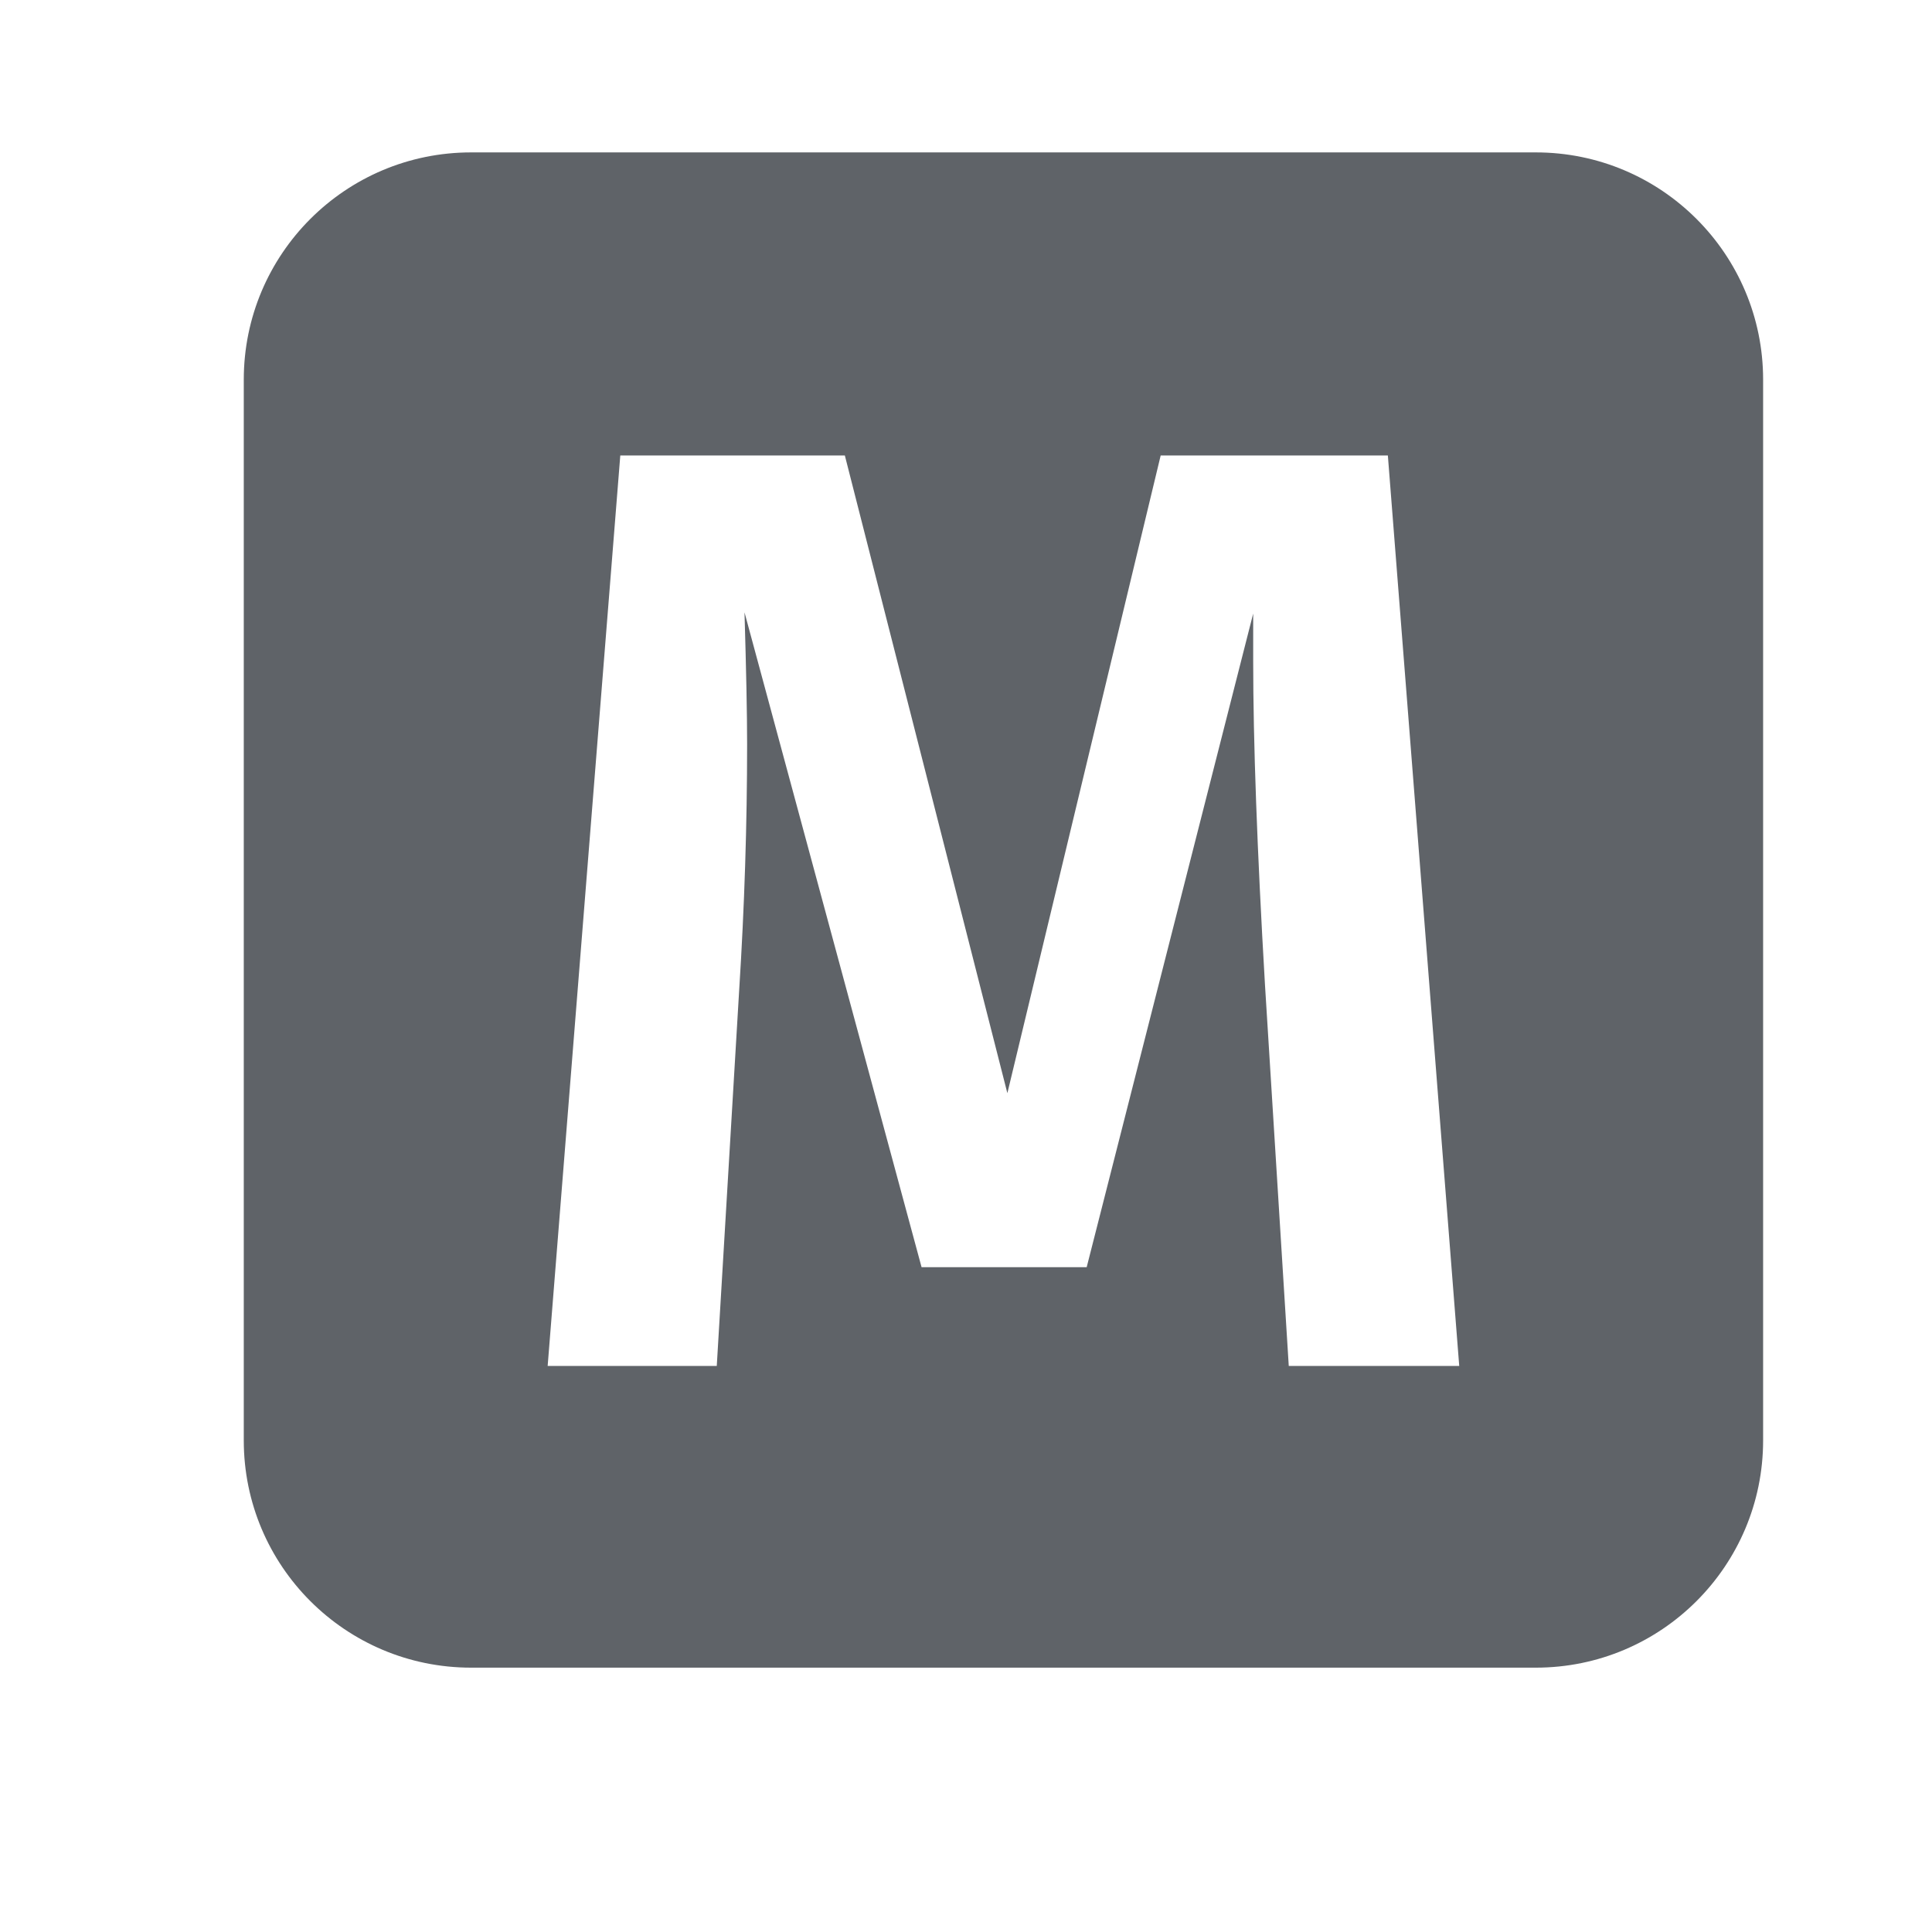 <svg width="17" height="17" viewBox="0 0 17 17" fill="none" xmlns="http://www.w3.org/2000/svg">
<path fill-rule="evenodd" clip-rule="evenodd" d="M4.145 1.341C3.04 1.341 2.145 2.236 2.145 3.341V12.674C2.145 13.779 3.04 14.674 4.145 14.674H13.514C14.618 14.674 15.514 13.779 15.514 12.674V3.341C15.514 2.236 14.618 1.341 13.514 1.341H4.145ZM11.34 12.019H12.84L12.212 4.008H10.213L8.864 9.619L7.434 4.008H5.458L4.819 12.019H6.307L6.504 8.715C6.551 7.973 6.574 7.25 6.574 6.547C6.574 6.284 6.566 5.898 6.551 5.388L8.109 11.15H9.562L11.027 5.399V5.817C11.027 6.52 11.061 7.471 11.131 8.669L11.34 12.019Z" fill="#5F6368"/>
</svg>
